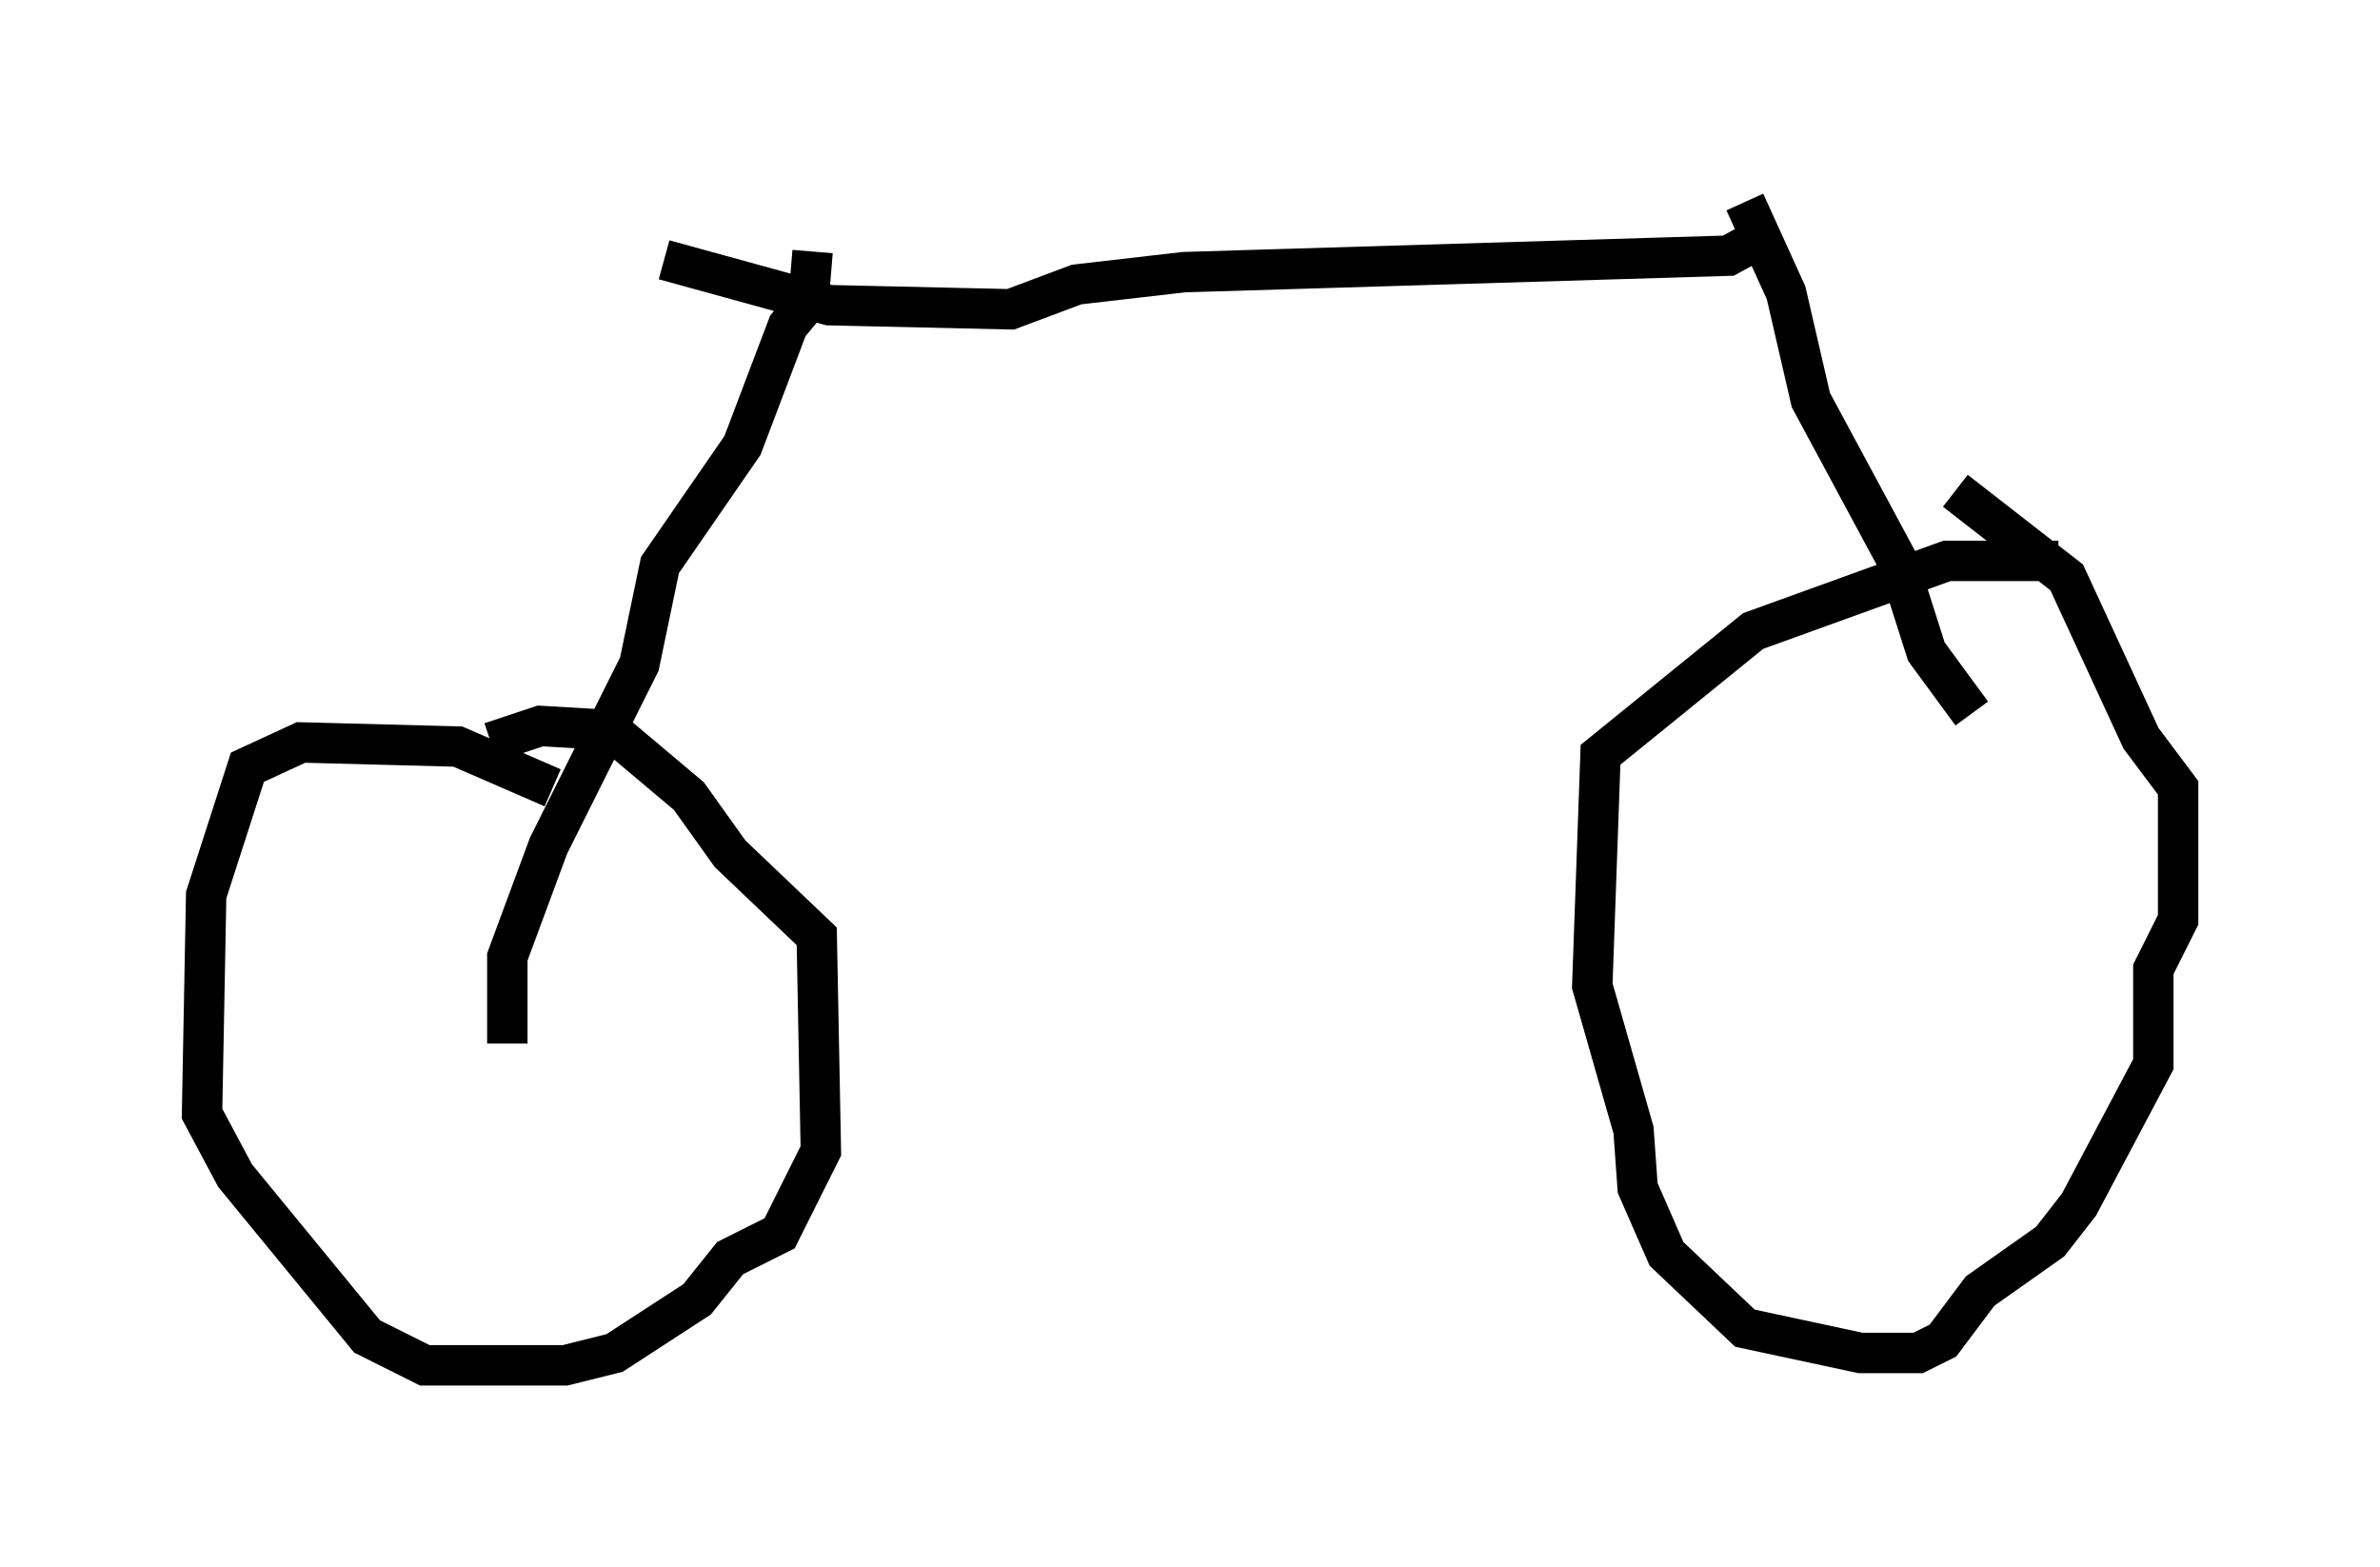 <?xml version="1.0" encoding="utf-8" ?>
<svg baseProfile="full" height="38.788" version="1.1" width="58.898" xmlns="http://www.w3.org/2000/svg" xmlns:ev="http://www.w3.org/2001/xml-events" xmlns:xlink="http://www.w3.org/1999/xlink"><defs /><rect fill="white" height="38.788" width="58.898" x="0" y="0" /><path d="M15.004, 20.823 m-1.327, -1.327 l-2.348, -1.021 -3.879, -0.102 l-1.327, 0.613 -1.021, 3.165 l-0.102, 5.41 0.817, 1.531 l3.267, 3.981 1.429, 0.715 l3.471, 0.0 1.225, -0.306 l2.042, -1.327 0.817, -1.021 l1.225, -0.613 1.021, -2.042 l-0.102, -5.308 -2.144, -2.042 l-1.021, -1.429 -1.94, -1.633 l-1.735, -0.102 -1.225, 0.408 m0.408, 7.452 l0.0, -2.144 1.021, -2.756 l2.246, -4.492 0.51, -2.45 l2.042, -2.96 1.123, -2.96 l0.51, -0.613 0.102, -1.225 m-3.675, 0.204 l4.083, 1.123 4.492, 0.102 l1.633, -0.613 2.654, -0.306 l13.475, -0.408 1.123, -0.613 m-0.715, -0.715 l1.021, 2.246 0.613, 2.654 l2.144, 3.981 0.715, 2.246 l1.123, 1.531 m2.144, -3.777 l-2.756, 0.0 -4.798, 1.735 l-3.777, 3.063 -0.204, 5.717 l1.021, 3.573 0.102, 1.429 l0.715, 1.633 1.94, 1.838 l2.858, 0.613 1.429, 0.0 l0.613, -0.306 0.919, -1.225 l1.735, -1.225 0.715, -0.919 l1.838, -3.471 0.0, -2.348 l0.613, -1.225 0.0, -3.267 l-0.919, -1.225 -1.838, -3.981 l-2.756, -2.144 " fill="none" stroke="black" stroke-width="1" /></svg>